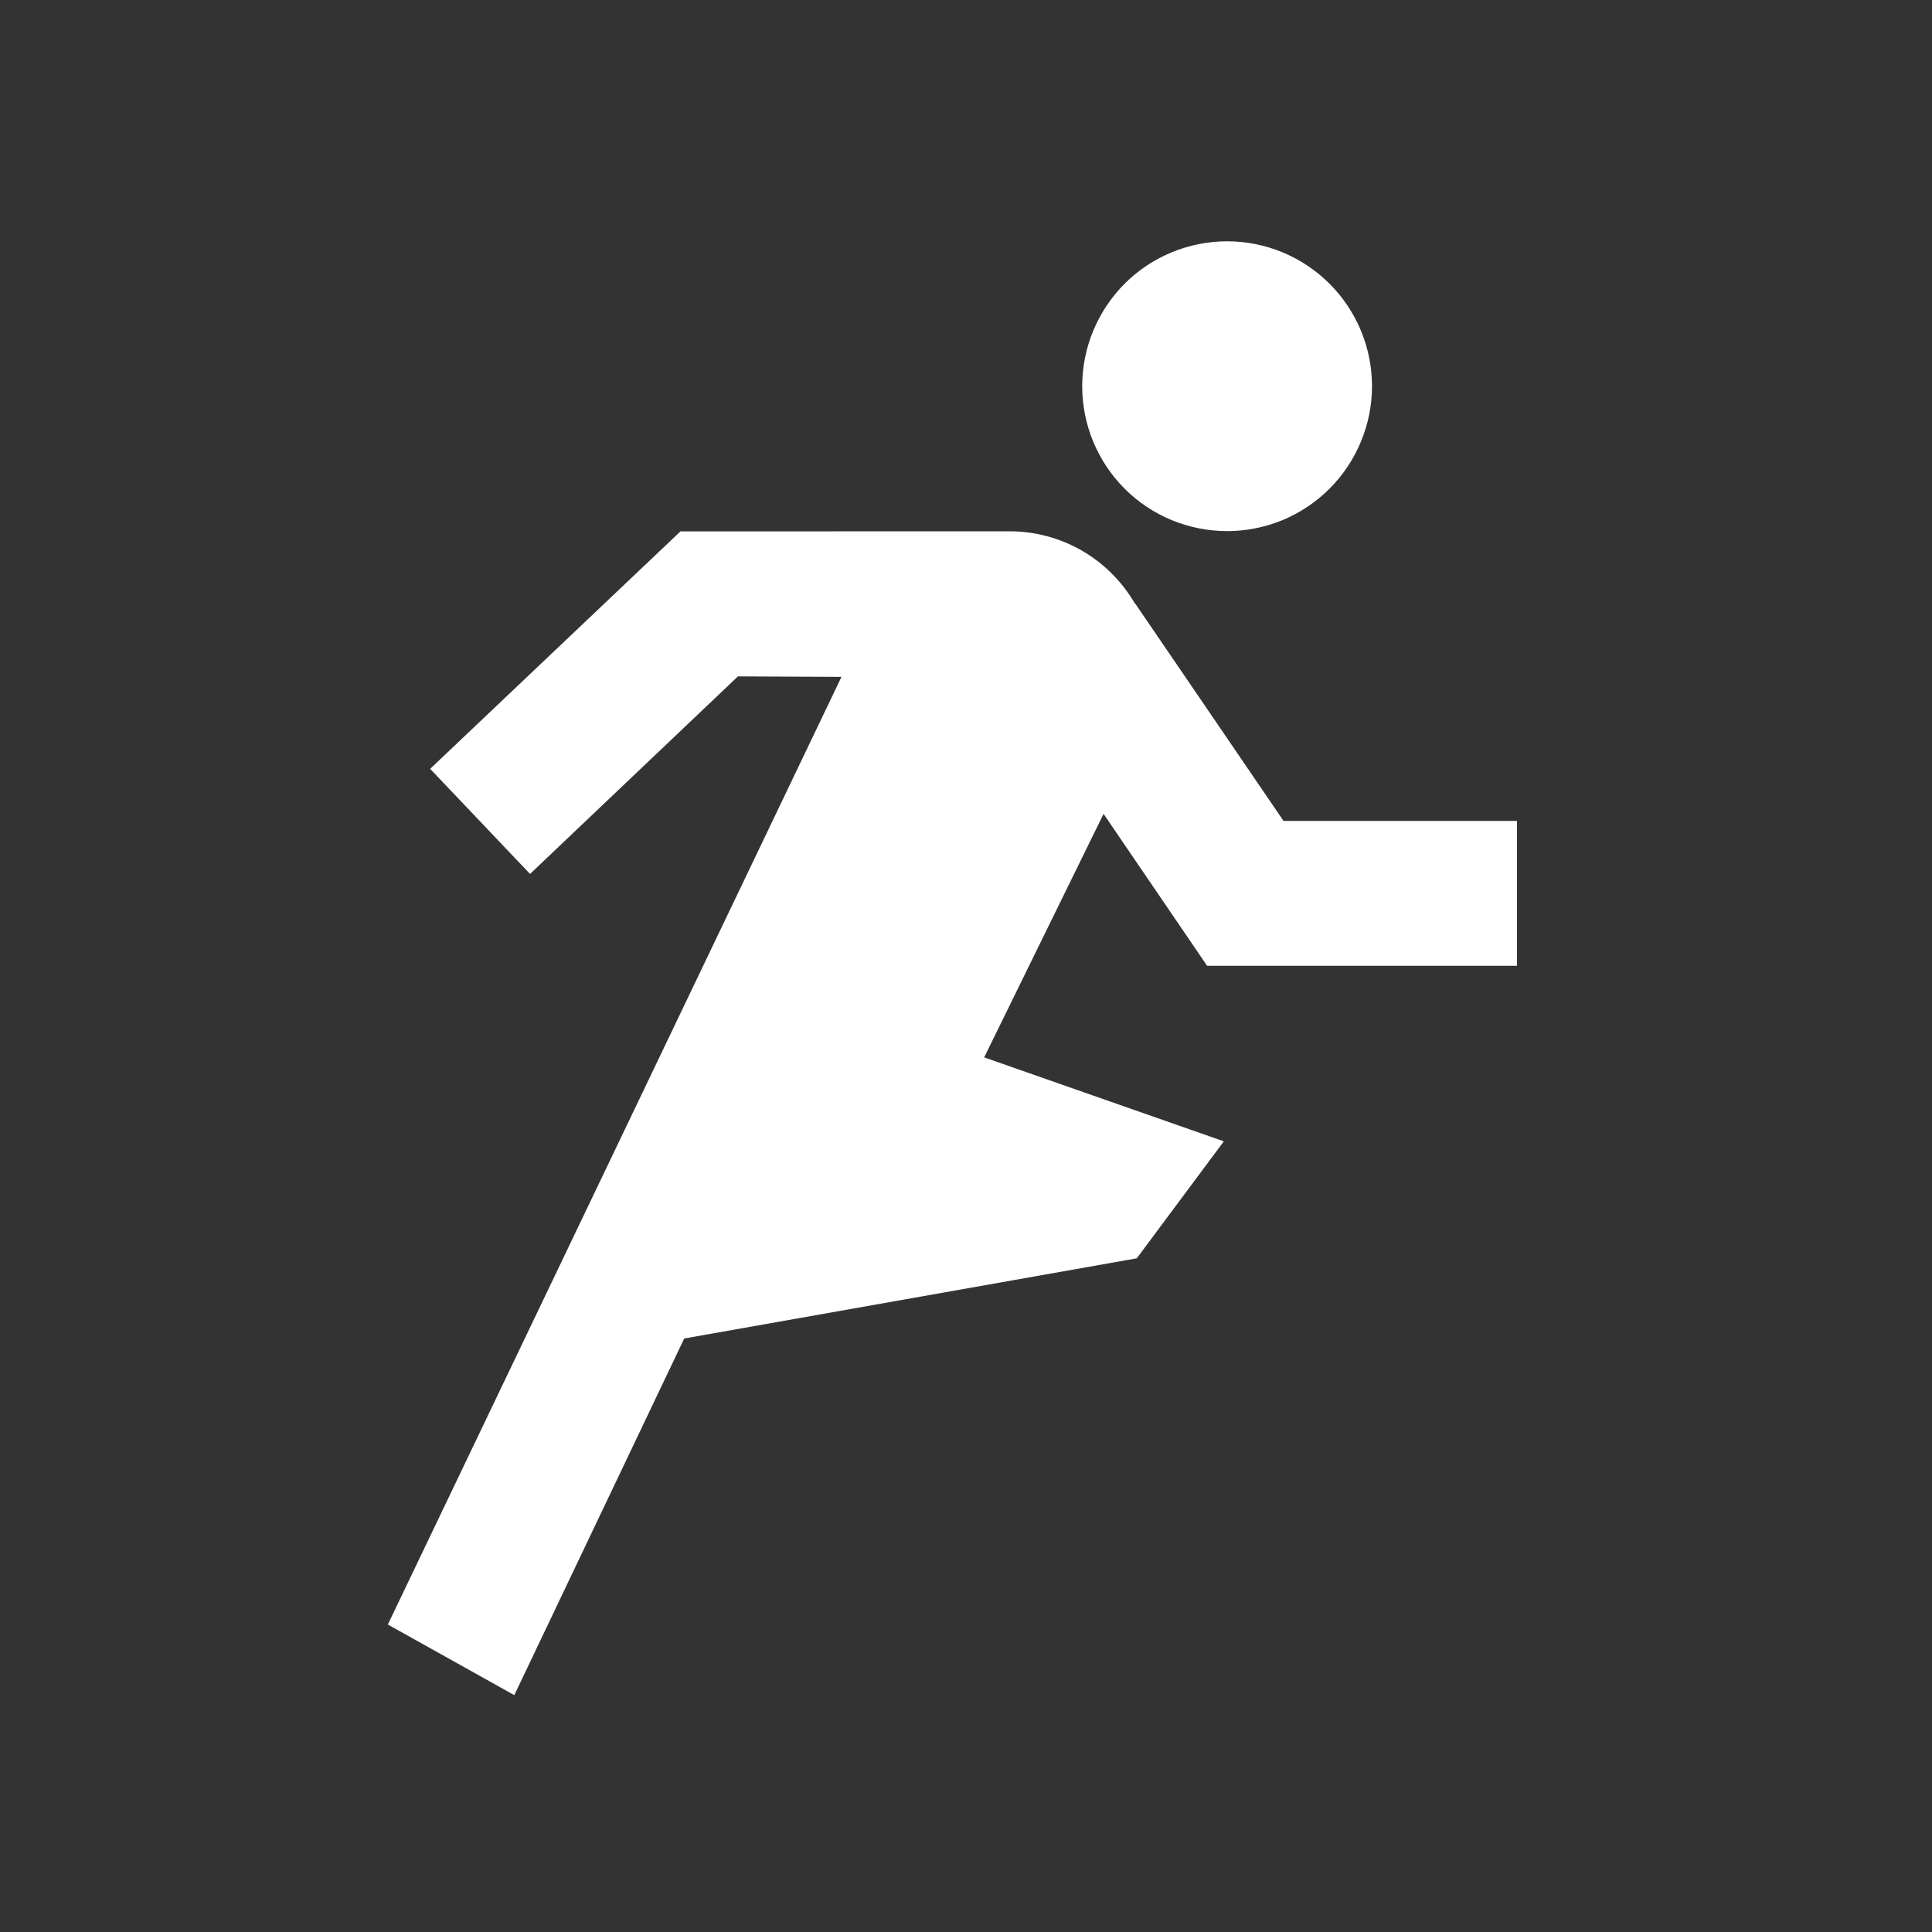 <svg width="20" height="20" viewBox="0 0 20 20" fill="none" xmlns="http://www.w3.org/2000/svg">
<rect x="0" y="0" width="20" height="20" fill="#333333" stroke="none"/>
<g clip-path="url(#clip0_1_4398)">
<path d="M12.703 2.498C12.305 2.498 11.923 2.656 11.642 2.937C11.361 3.219 11.203 3.6 11.203 3.998C11.203 4.396 11.361 4.777 11.642 5.059C11.923 5.34 12.305 5.498 12.703 5.498C12.9 5.498 13.095 5.459 13.277 5.384C13.459 5.308 13.624 5.198 13.763 5.059C13.903 4.919 14.013 4.754 14.088 4.572C14.164 4.39 14.203 4.195 14.203 3.998C14.203 3.6 14.045 3.219 13.763 2.937C13.482 2.656 13.101 2.498 12.703 2.498ZM10.453 5.5L7.044 5.501L4.453 7.959L5.487 9.047L7.639 7.002L8.711 7.007L4.015 16.817L5.324 17.548L7.083 13.856L11.768 13.026L12.669 11.815L10.188 10.946L11.424 8.425L12.496 9.998H15.704V8.498H13.287L11.751 6.247L11.746 6.244C11.614 6.018 11.425 5.83 11.198 5.699C10.972 5.569 10.714 5.5 10.453 5.5Z" fill="white"/>
</g>
<defs>
<clipPath id="clip0_1_4398">
<rect width="18.55" height="18.55" fill="white" transform="translate(0.839 0.725)"/>
</clipPath>
</defs>
</svg>
